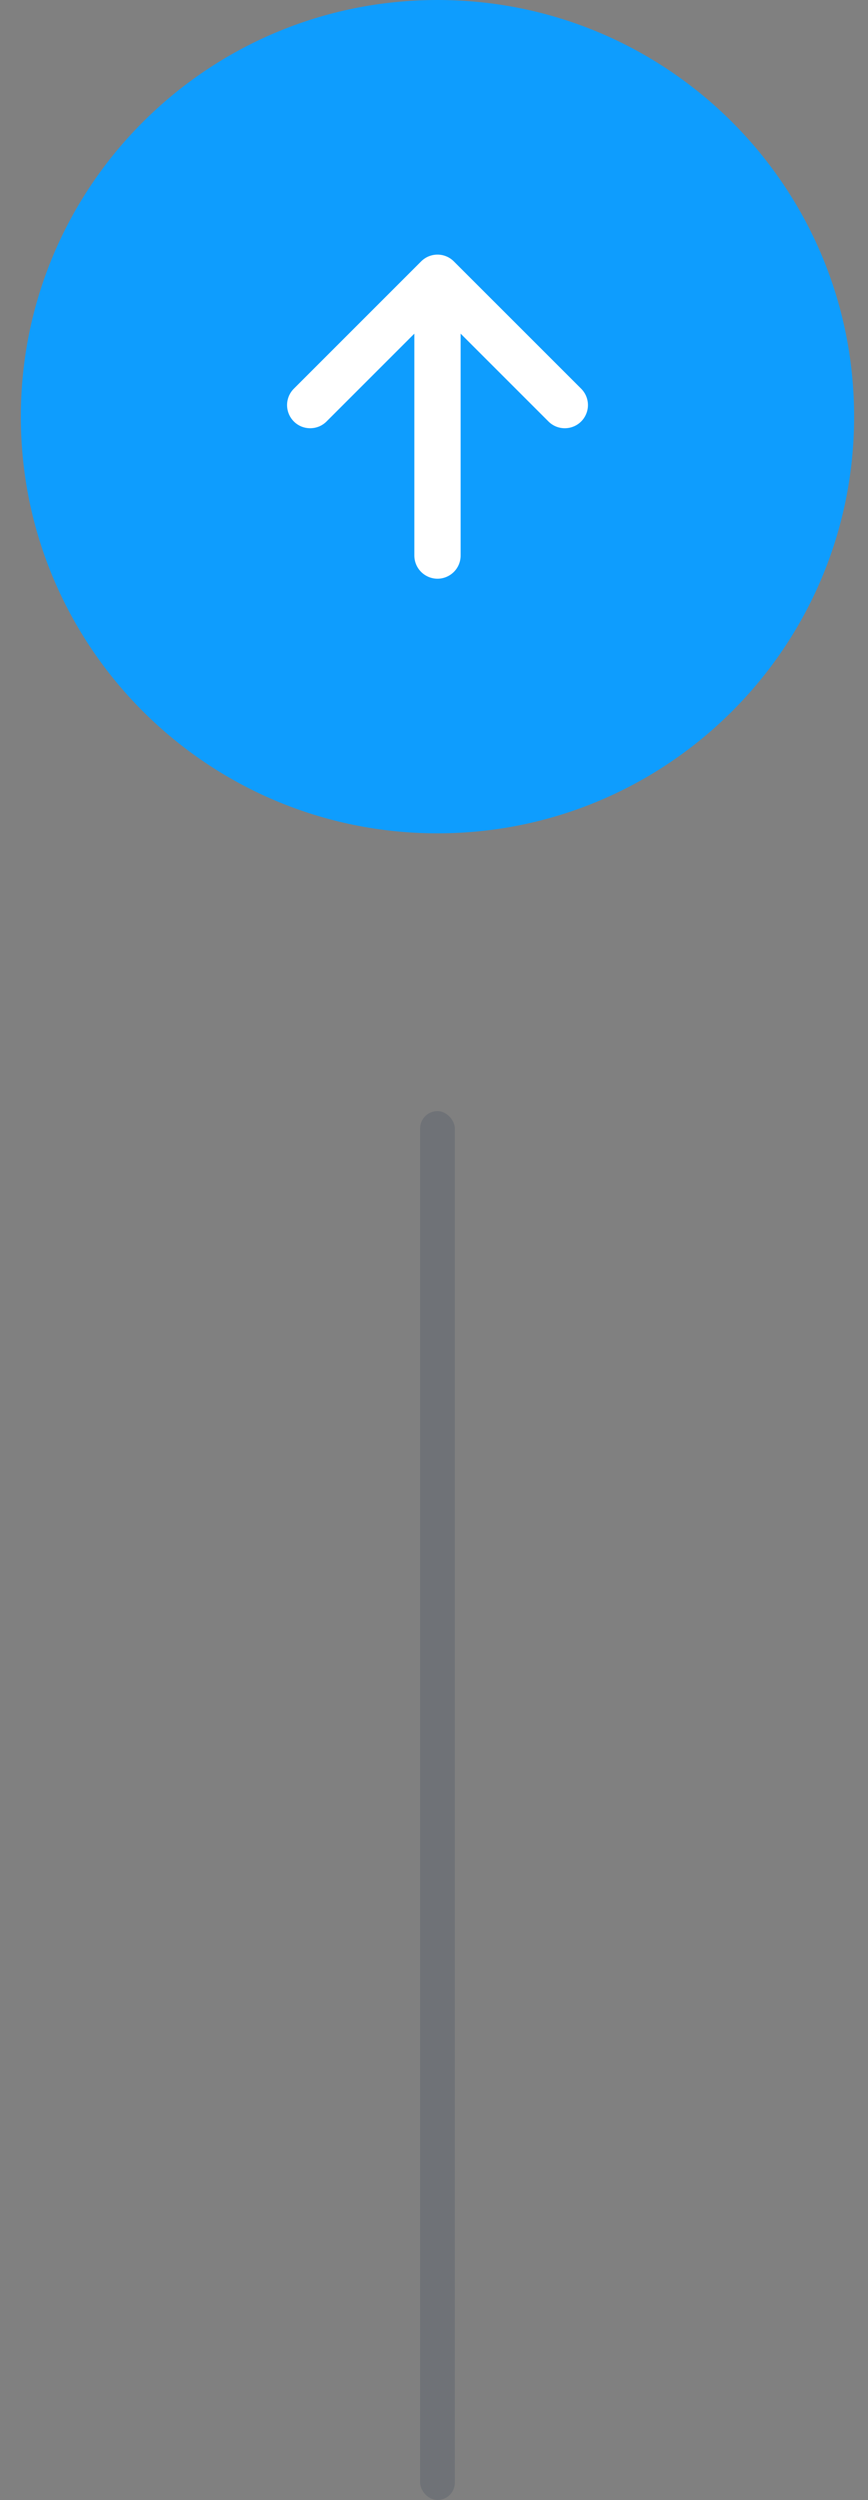 <svg width="25" height="72" viewBox="0 0 25 72" fill="none" xmlns="http://www.w3.org/2000/svg">
<rect x="0" y="0" width="25" height="72" fill="#808080" stroke="none"/>
<path d="M0.6 12C0.6 5.373 5.972 0 12.6 0C19.227 0 24.6 5.373 24.6 12C24.6 18.627 19.227 24 12.6 24C5.972 24 0.6 18.627 0.6 12Z" fill="#0E9DFE"/>
<path fill-rule="evenodd" clip-rule="evenodd" d="M12.129 7.529L8.463 11.195C8.338 11.32 8.268 11.489 8.268 11.666C8.268 11.843 8.338 12.013 8.463 12.138C8.524 12.2 8.598 12.249 8.679 12.283C8.76 12.316 8.846 12.333 8.934 12.333C9.021 12.333 9.108 12.316 9.189 12.283C9.27 12.249 9.343 12.2 9.405 12.138L11.934 9.609V16C11.934 16.177 12.004 16.346 12.129 16.471C12.254 16.596 12.424 16.667 12.601 16.667C12.777 16.667 12.947 16.596 13.072 16.471C13.197 16.346 13.267 16.177 13.267 16V9.609L15.796 12.138C15.858 12.2 15.931 12.249 16.012 12.283C16.093 12.316 16.18 12.333 16.267 12.333C16.355 12.333 16.442 12.316 16.523 12.282C16.604 12.249 16.677 12.2 16.739 12.138C16.801 12.076 16.85 12.002 16.883 11.921C16.917 11.84 16.934 11.754 16.934 11.666C16.934 11.579 16.917 11.492 16.883 11.411C16.85 11.33 16.8 11.257 16.739 11.195L13.072 7.529C13.01 7.467 12.937 7.417 12.856 7.384C12.775 7.35 12.688 7.333 12.601 7.333C12.513 7.333 12.426 7.35 12.345 7.384C12.264 7.417 12.191 7.467 12.129 7.529Z" fill="white"/>
<rect x="12.1" y="32" width="1" height="40" rx="0.5" fill="#091E42" fill-opacity="0.14"/>
</svg>

